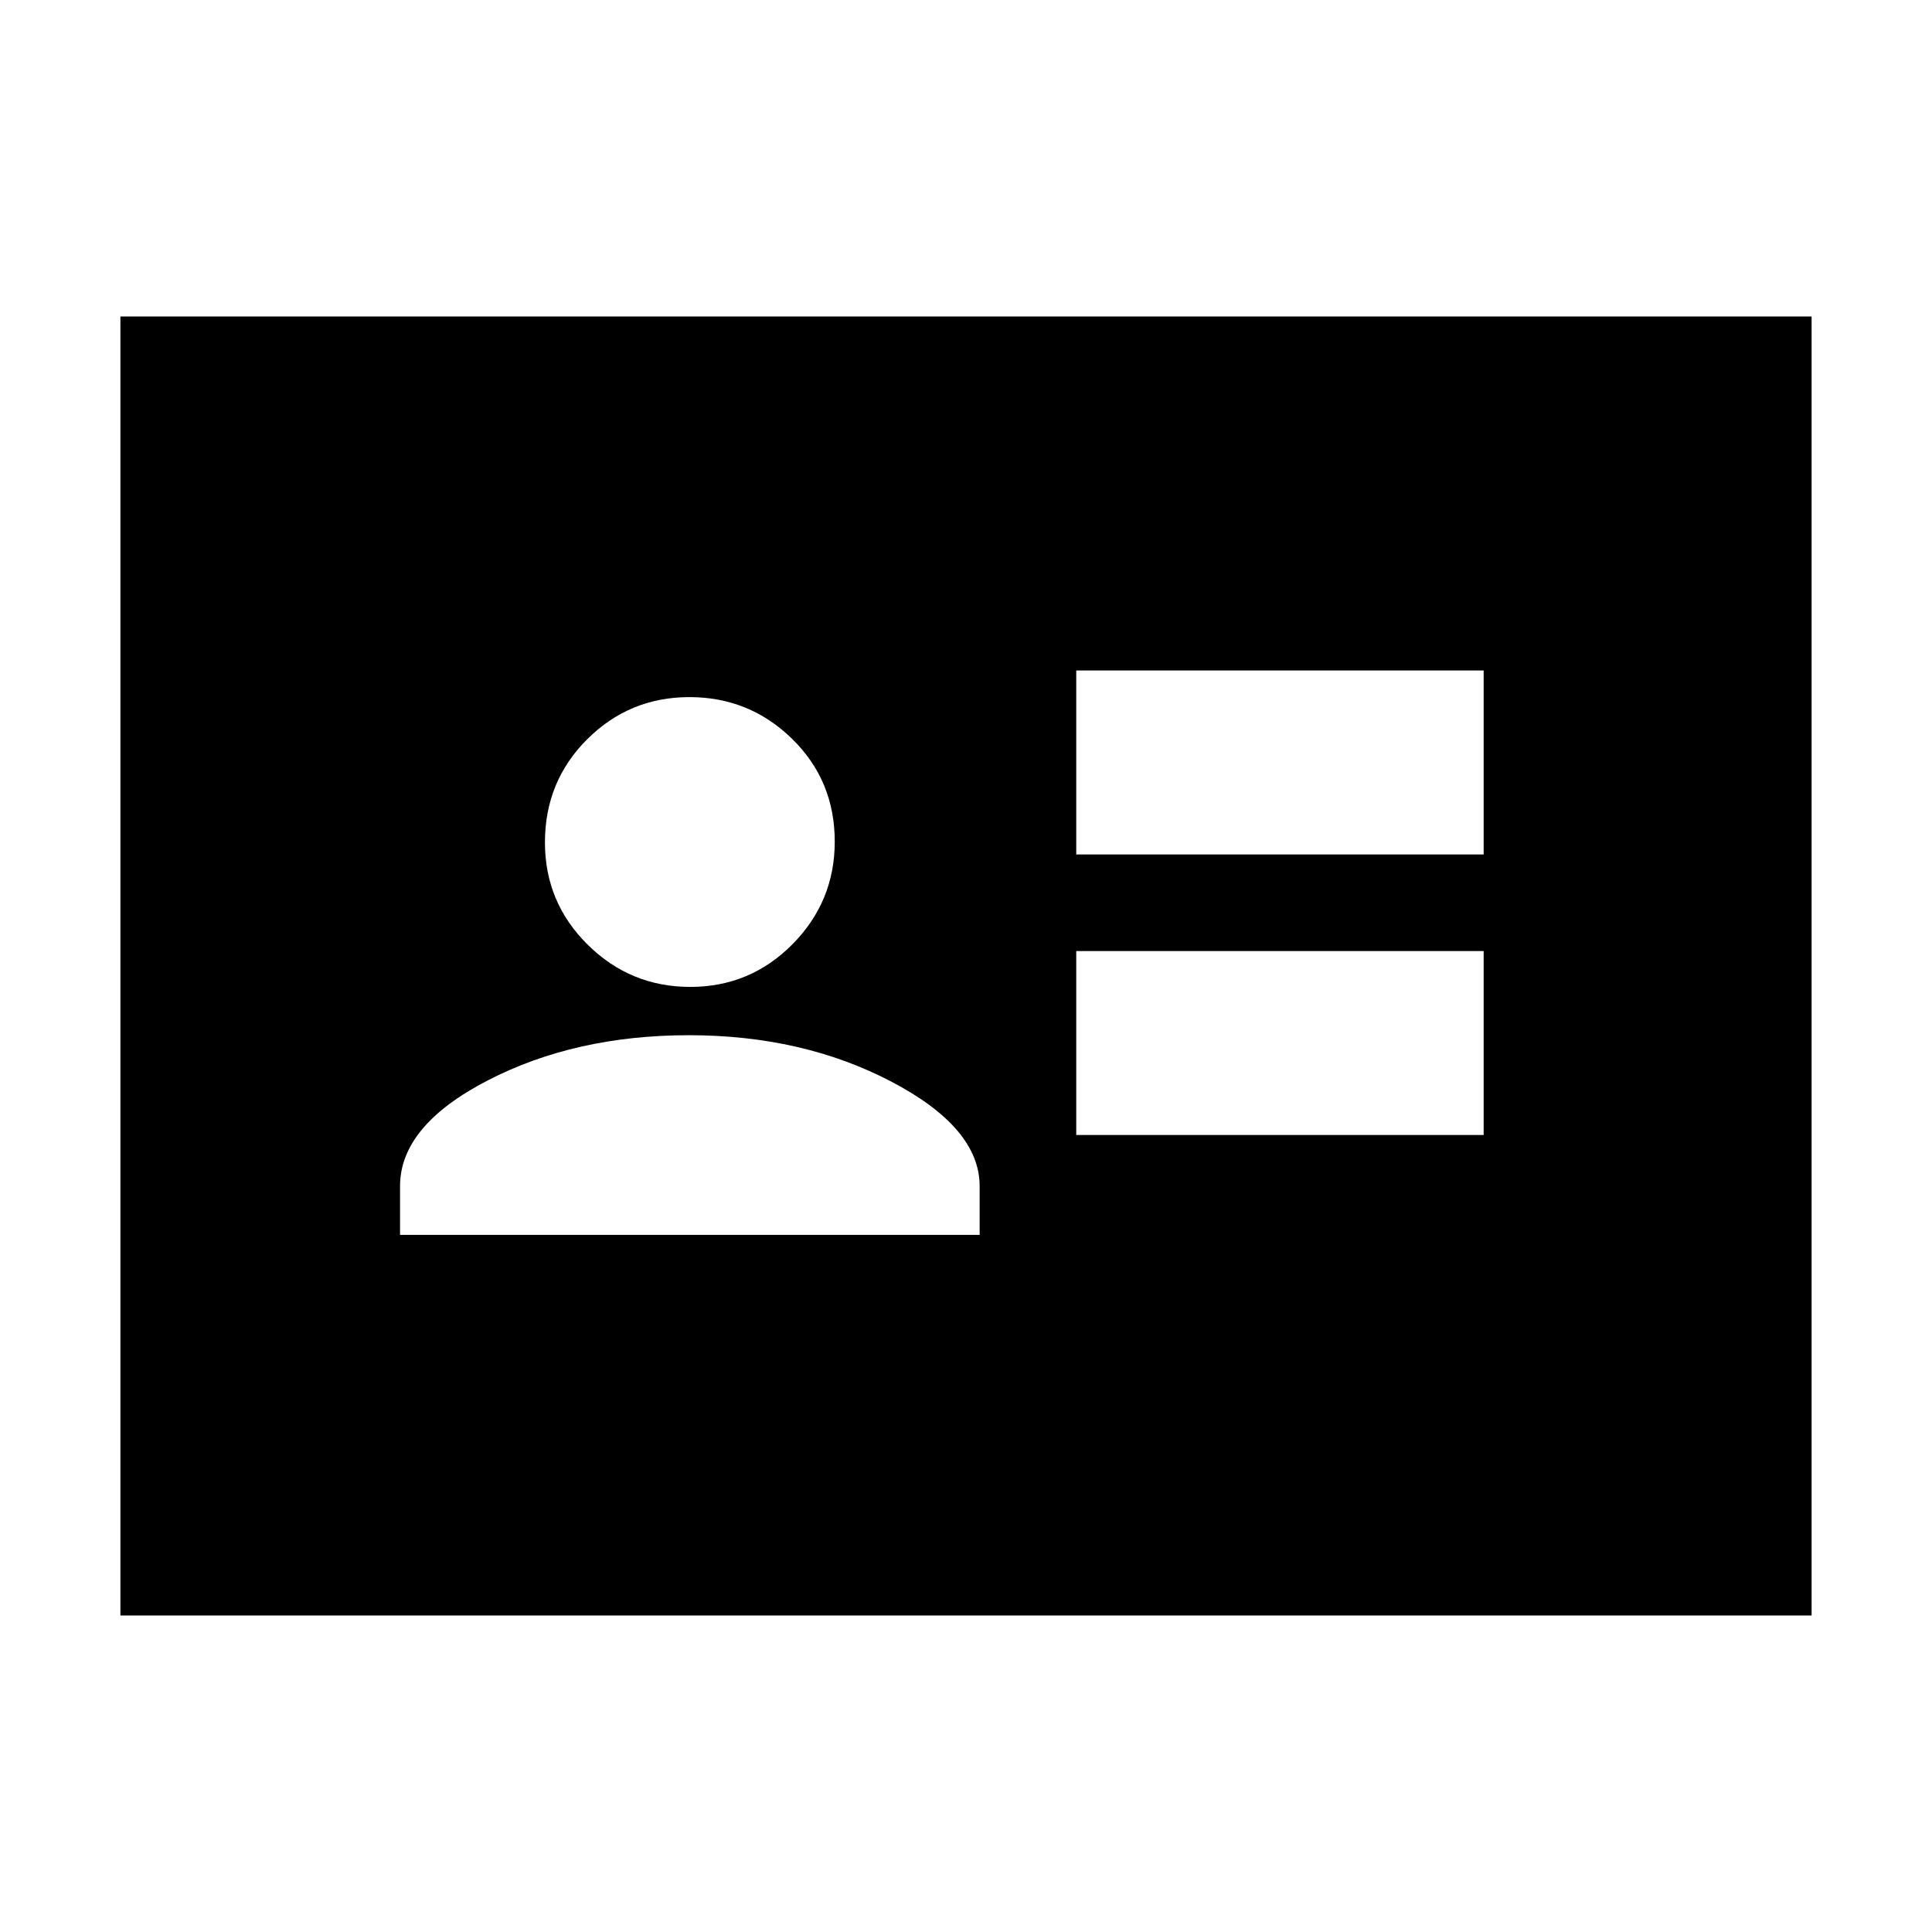 <svg xmlns="http://www.w3.org/2000/svg" height="20" viewBox="0 -960 960 960" width="20"><path d="M534.78-396.04h202.44v-91.39H534.78v91.39Zm0-139.39h202.44v-91.4H534.78v91.4Zm-336 189.04h288v-24.22q0-29-44-52t-100.5-23q-56.5 0-100 22.5t-43.5 52.5v24.22ZM343-469.61q29.78 0 50.78-21.21t21-51q0-30.35-21.21-51.07t-51-20.72q-29.79 0-50.79 20.93t-21 51.28q0 29.79 21.22 50.79 21.21 21 51 21ZM59.83-157.26v-645.48h840.34v645.48H59.83Z"/></svg>